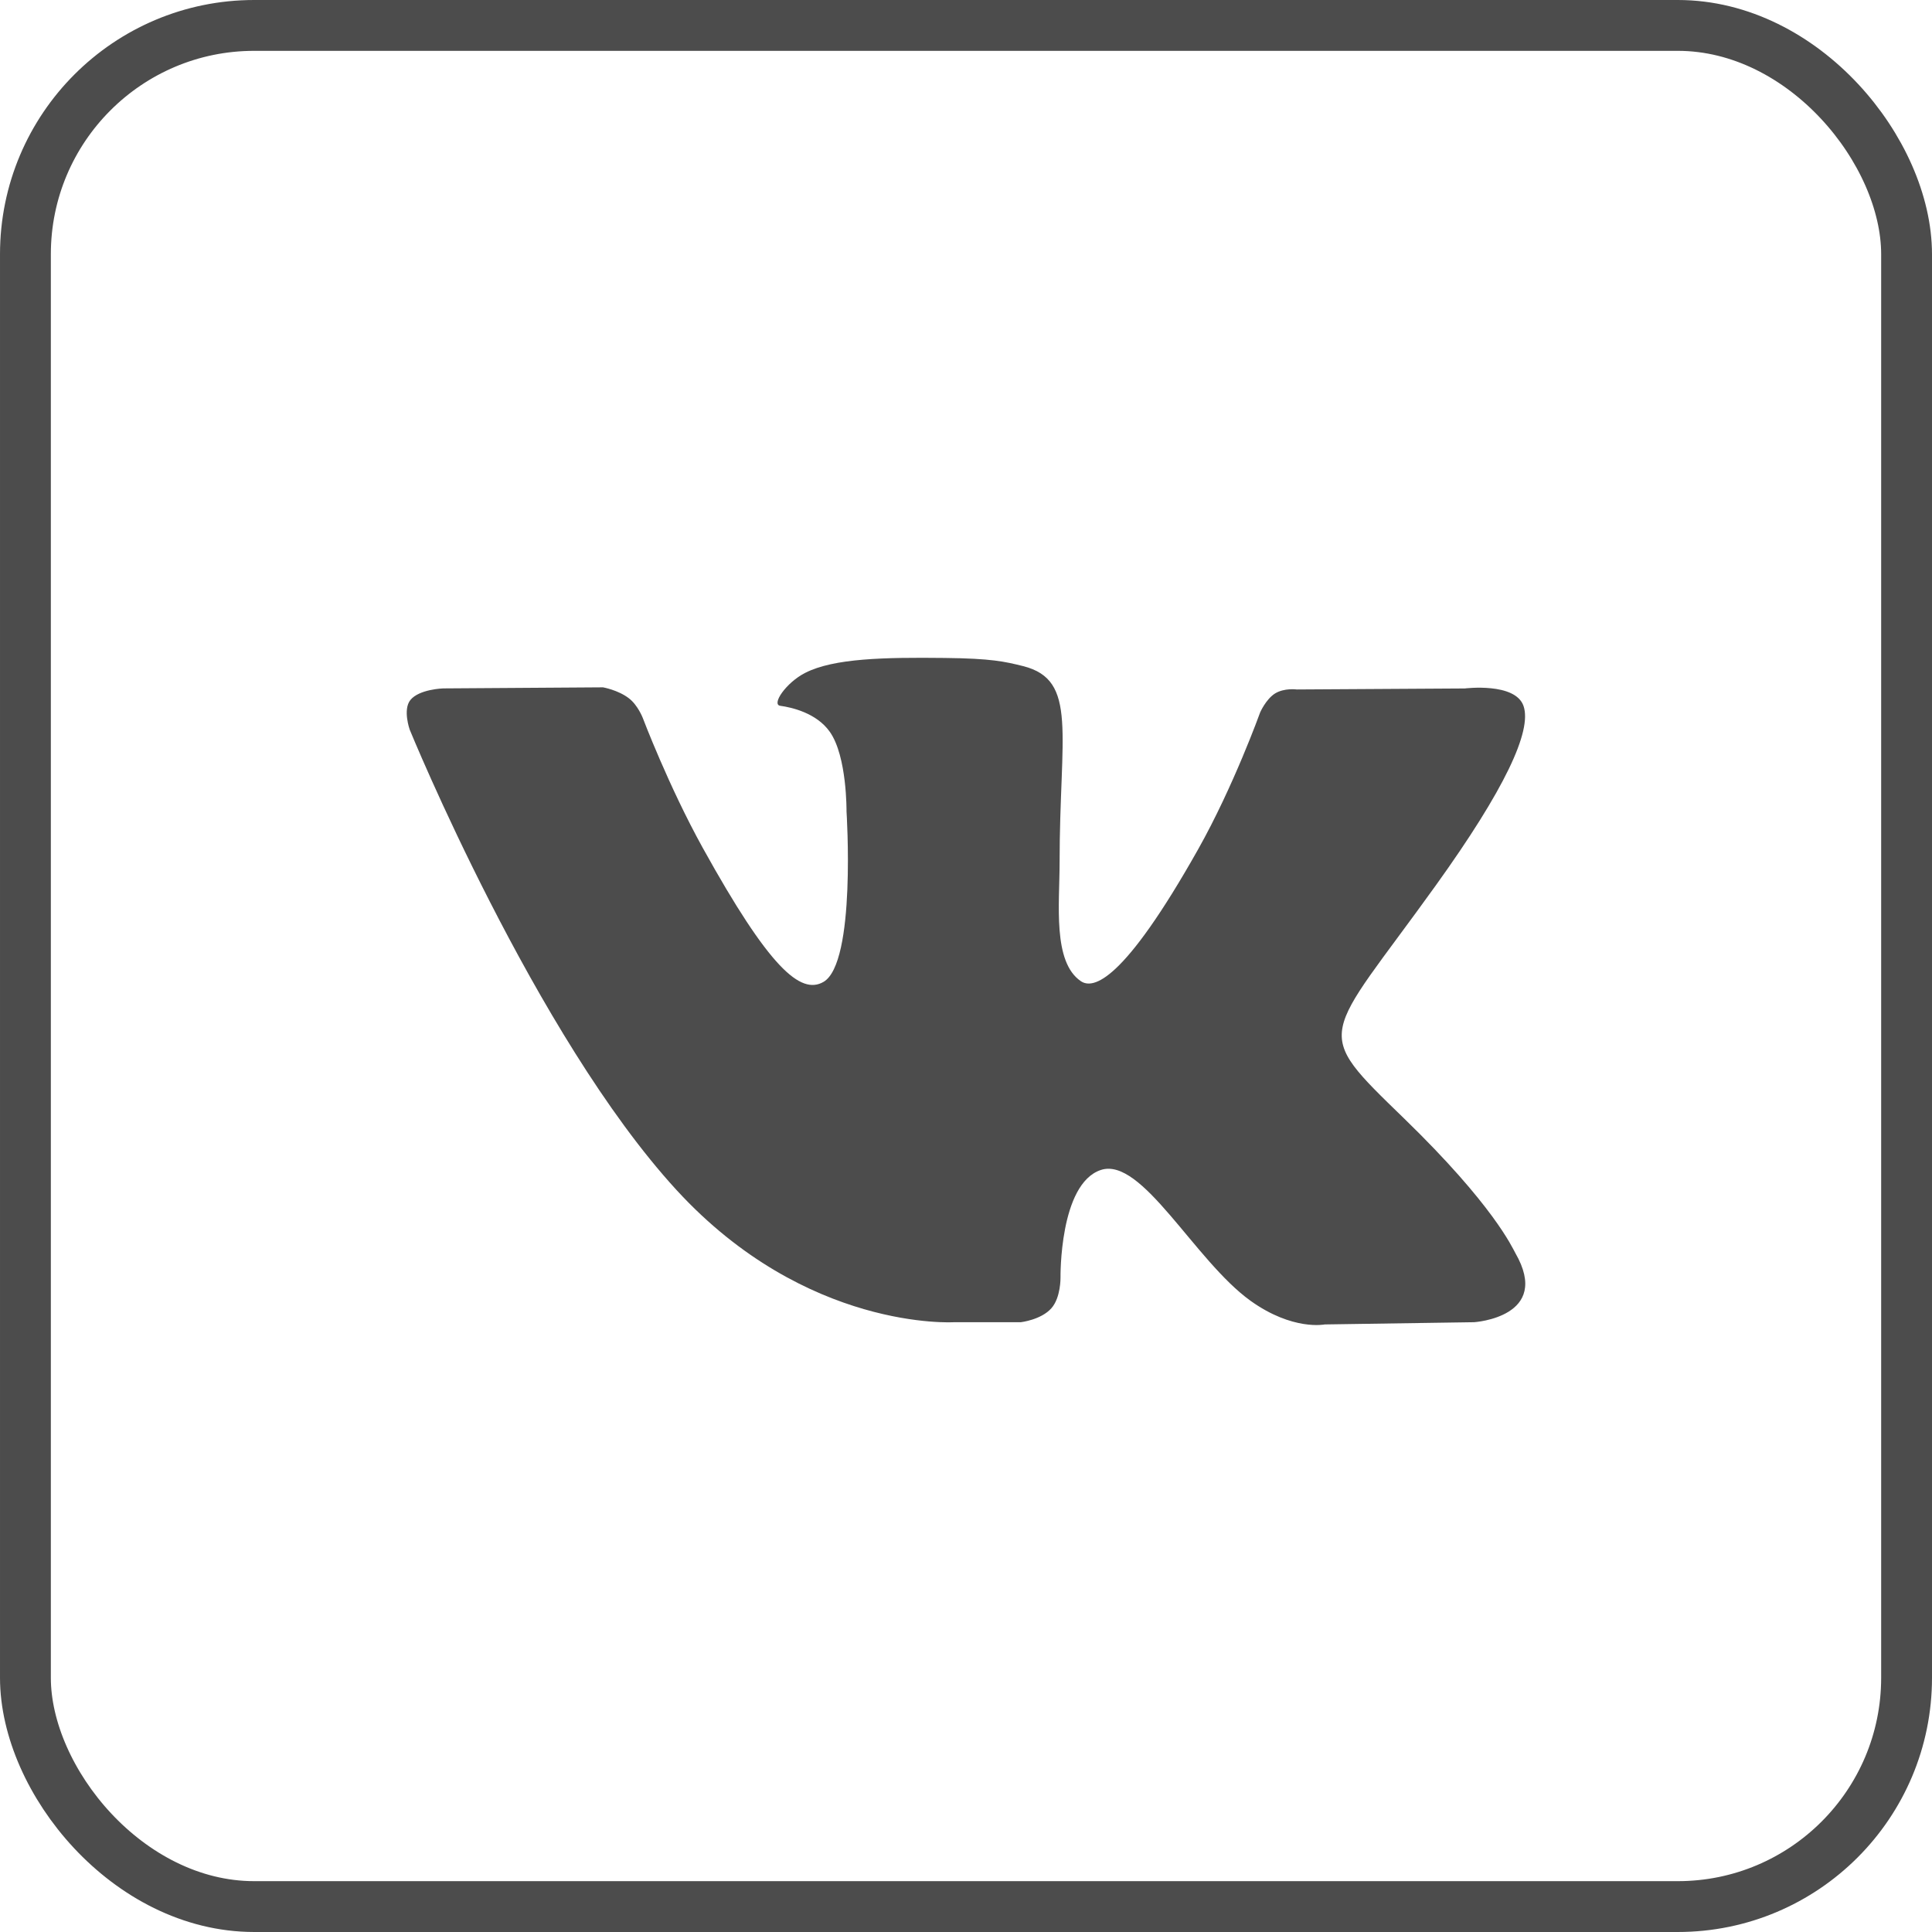 <svg width="38" height="38" viewBox="0 0 38 38" fill="none" xmlns="http://www.w3.org/2000/svg">
<g opacity="0.7">
<path d="M29.804 24.644C29.745 24.54 29.379 23.709 27.619 22.001C25.776 20.213 26.024 20.503 28.243 17.411C29.595 15.528 30.135 14.378 29.966 13.886C29.805 13.417 28.811 13.541 28.811 13.541L25.505 13.561C25.505 13.561 25.261 13.527 25.078 13.64C24.9 13.752 24.786 14.011 24.786 14.011C24.786 14.011 24.262 15.469 23.564 16.708C22.091 19.323 21.501 19.461 21.26 19.299C20.701 18.921 20.841 17.778 20.841 16.967C20.841 14.432 21.208 13.376 20.125 13.102C19.764 13.012 19.5 12.951 18.58 12.941C17.401 12.928 16.401 12.946 15.836 13.235C15.459 13.427 15.169 13.857 15.346 13.882C15.565 13.912 16.06 14.021 16.322 14.395C16.662 14.877 16.65 15.96 16.65 15.96C16.65 15.96 16.845 18.944 16.195 19.314C15.748 19.569 15.136 19.05 13.822 16.676C13.15 15.462 12.641 14.117 12.641 14.117C12.641 14.117 12.544 13.867 12.369 13.734C12.157 13.571 11.86 13.519 11.86 13.519L8.717 13.54C8.717 13.54 8.245 13.554 8.072 13.768C7.918 13.959 8.059 14.353 8.059 14.353C8.059 14.353 10.521 20.372 13.307 23.407C15.863 26.189 18.765 26.006 18.765 26.006H20.079C20.079 26.006 20.477 25.96 20.679 25.732C20.866 25.522 20.859 25.128 20.859 25.128C20.859 25.128 20.833 23.284 21.652 23.012C22.459 22.744 23.496 24.794 24.595 25.584C25.426 26.18 26.057 26.05 26.057 26.05L28.995 26.006C28.995 26.006 30.533 25.907 29.804 24.644Z" fill="black"/>
</g>
<rect opacity="0.7" x="0.5" y="0.5" width="37" height="37" rx="4.5" stroke="black"/>
</svg>
